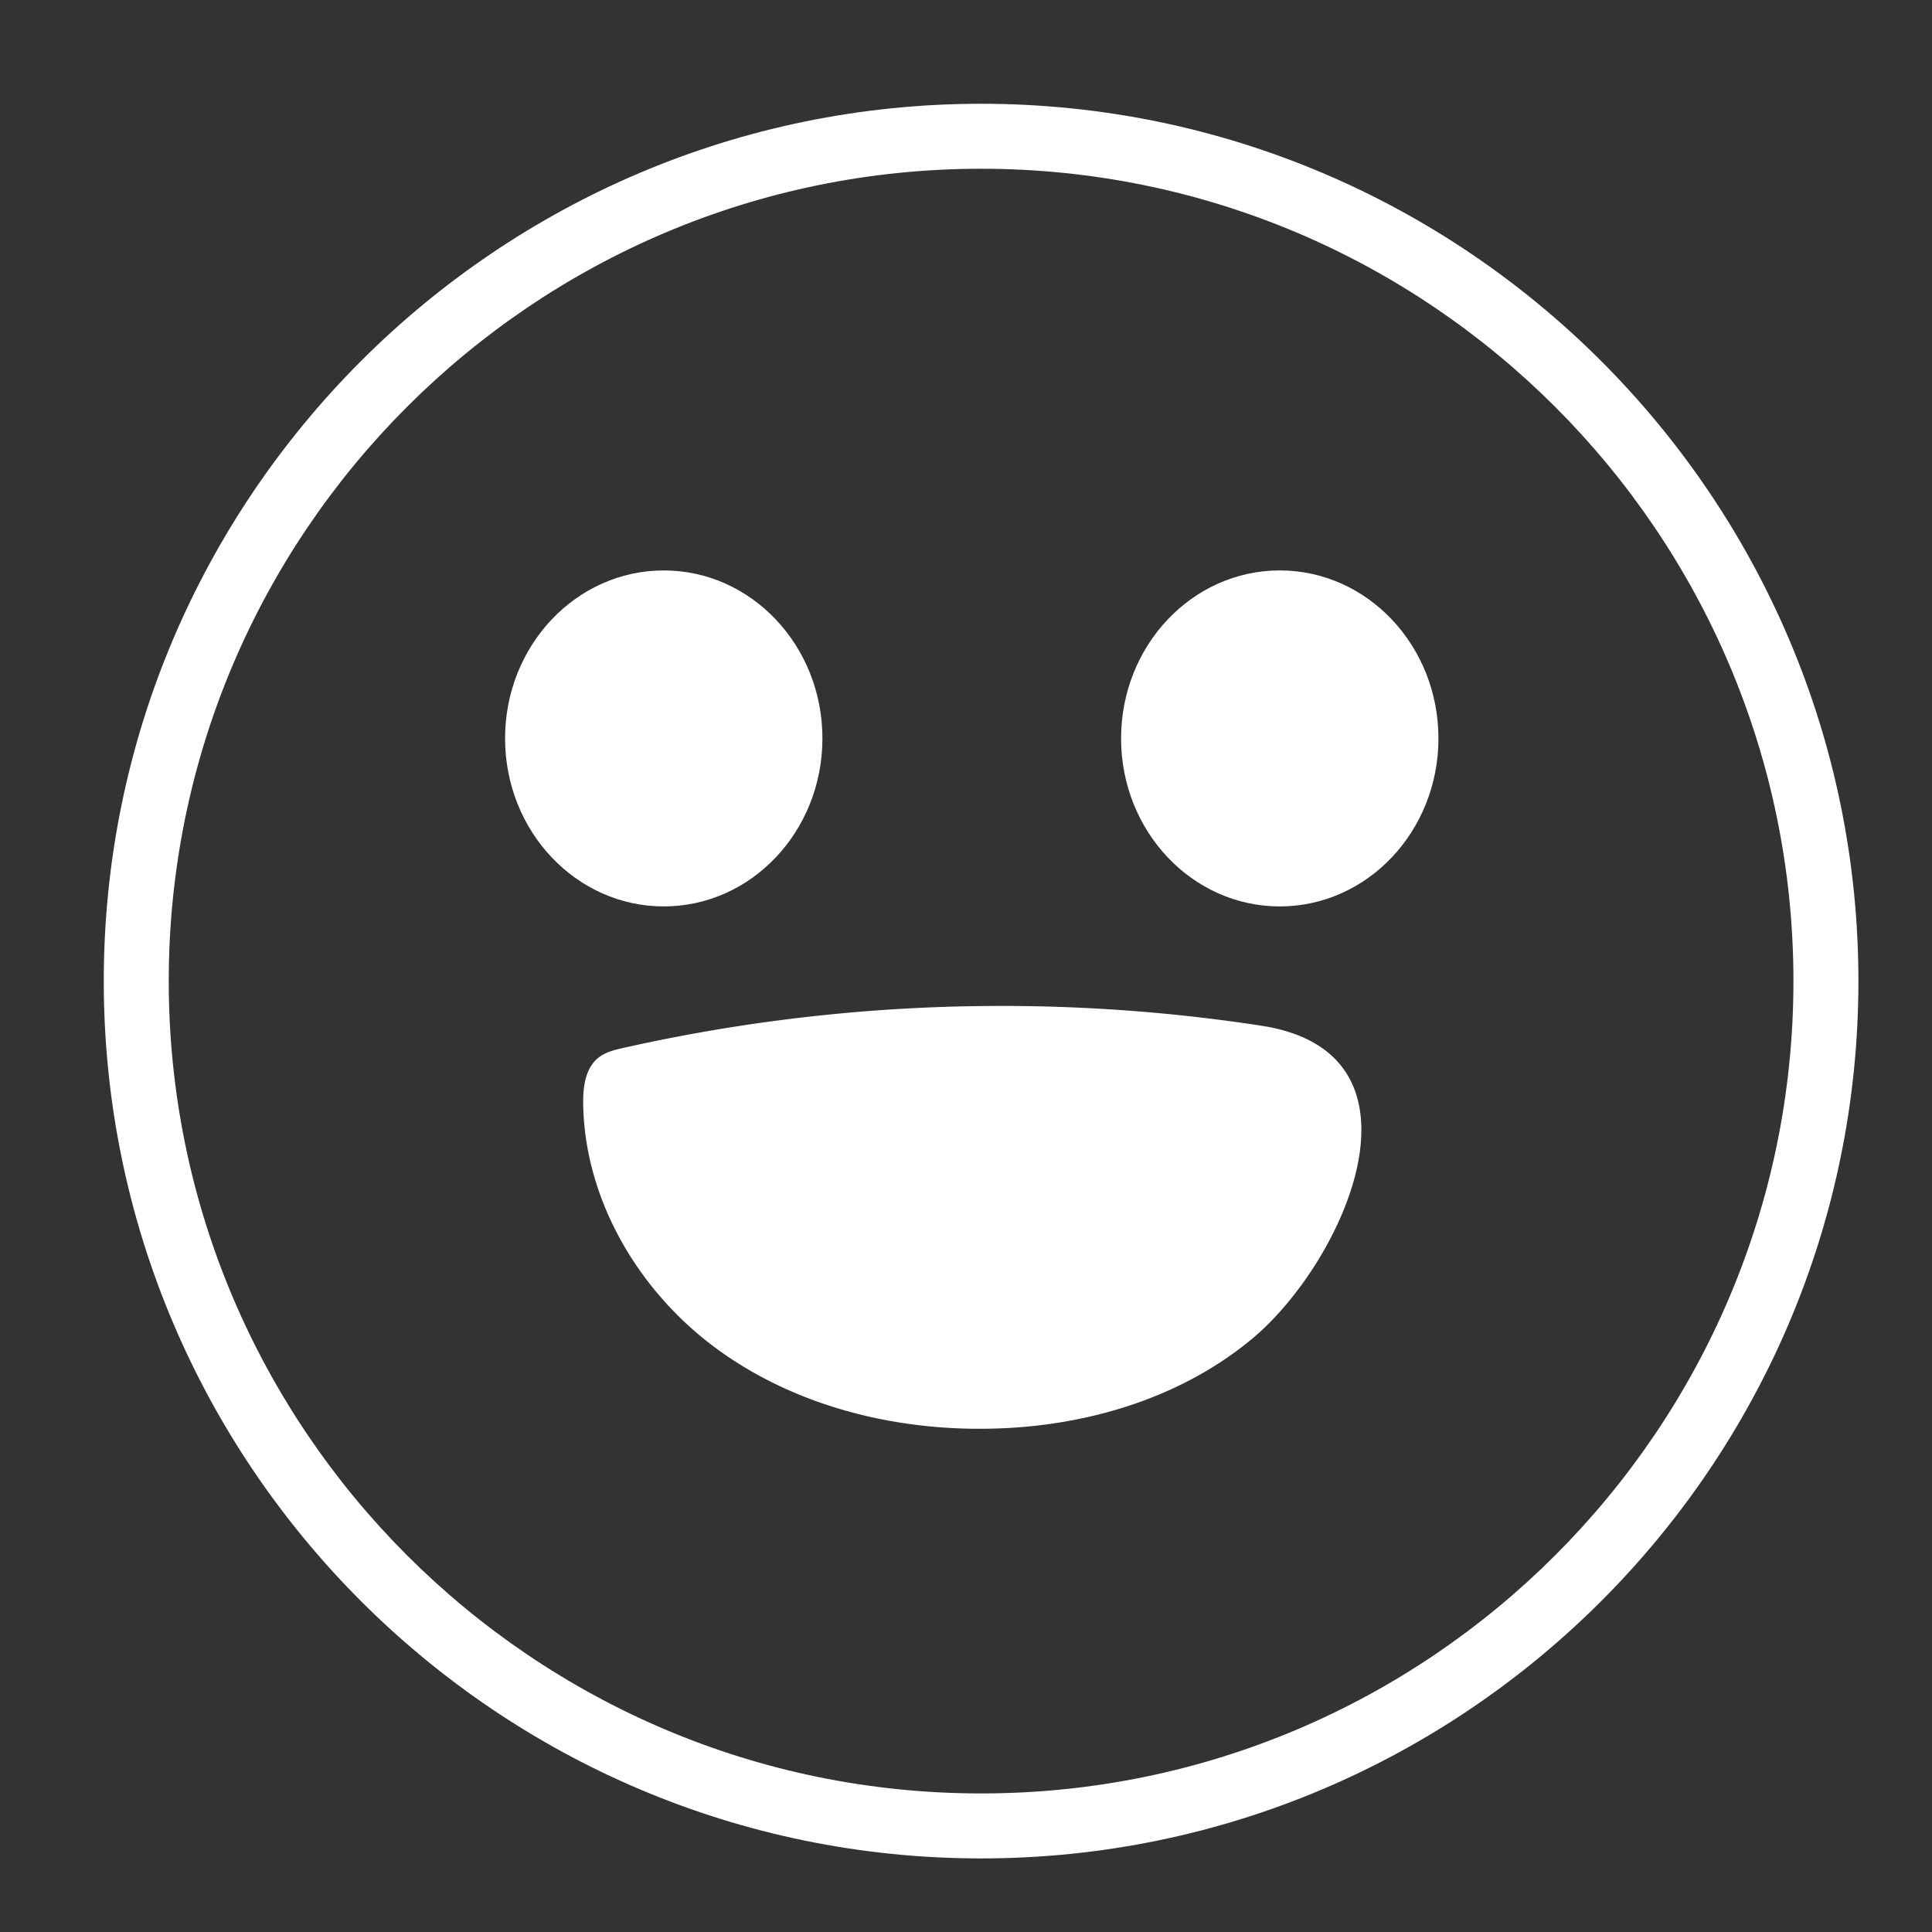 <svg id="Layer_1" data-name="Layer 1" xmlns="http://www.w3.org/2000/svg" viewBox="0 0 512 512"><rect x="0" y="0" width="512" height="512" fill="#333333" stroke="none"/><path d="M260,492.5C131.8,492.5,27.5,388.2,27.5,260S131.8,27.5,260,27.5,492.5,131.8,492.5,260,388.2,492.5,260,492.5Zm0-447.78C141.29,44.72,44.72,141.29,44.72,260S141.29,475.28,260,475.28,475.28,378.71,475.28,260,378.71,44.72,260,44.72Z" style="fill:#fff"/><ellipse cx="339.15" cy="195.69" rx="42.05" ry="44.52" style="fill:#fff"/><ellipse cx="175.9" cy="195.69" rx="42.05" ry="44.52" style="fill:#fff"/><path d="M262.7,266.59a454.4,454.4,0,0,1,71.54,5.23c47.08,7.22,22,62.67-2.45,83-19.92,16.55-46.41,23.87-72.31,23.82-25.09,0-50.59-6.89-70.61-22s-33.94-39-34.32-64.08c-.07-4.45.54-9.44,4-12.23,1.9-1.52,4.35-2.11,6.72-2.64A456.08,456.08,0,0,1,262.7,266.59Z" style="fill:#fff"/></svg>